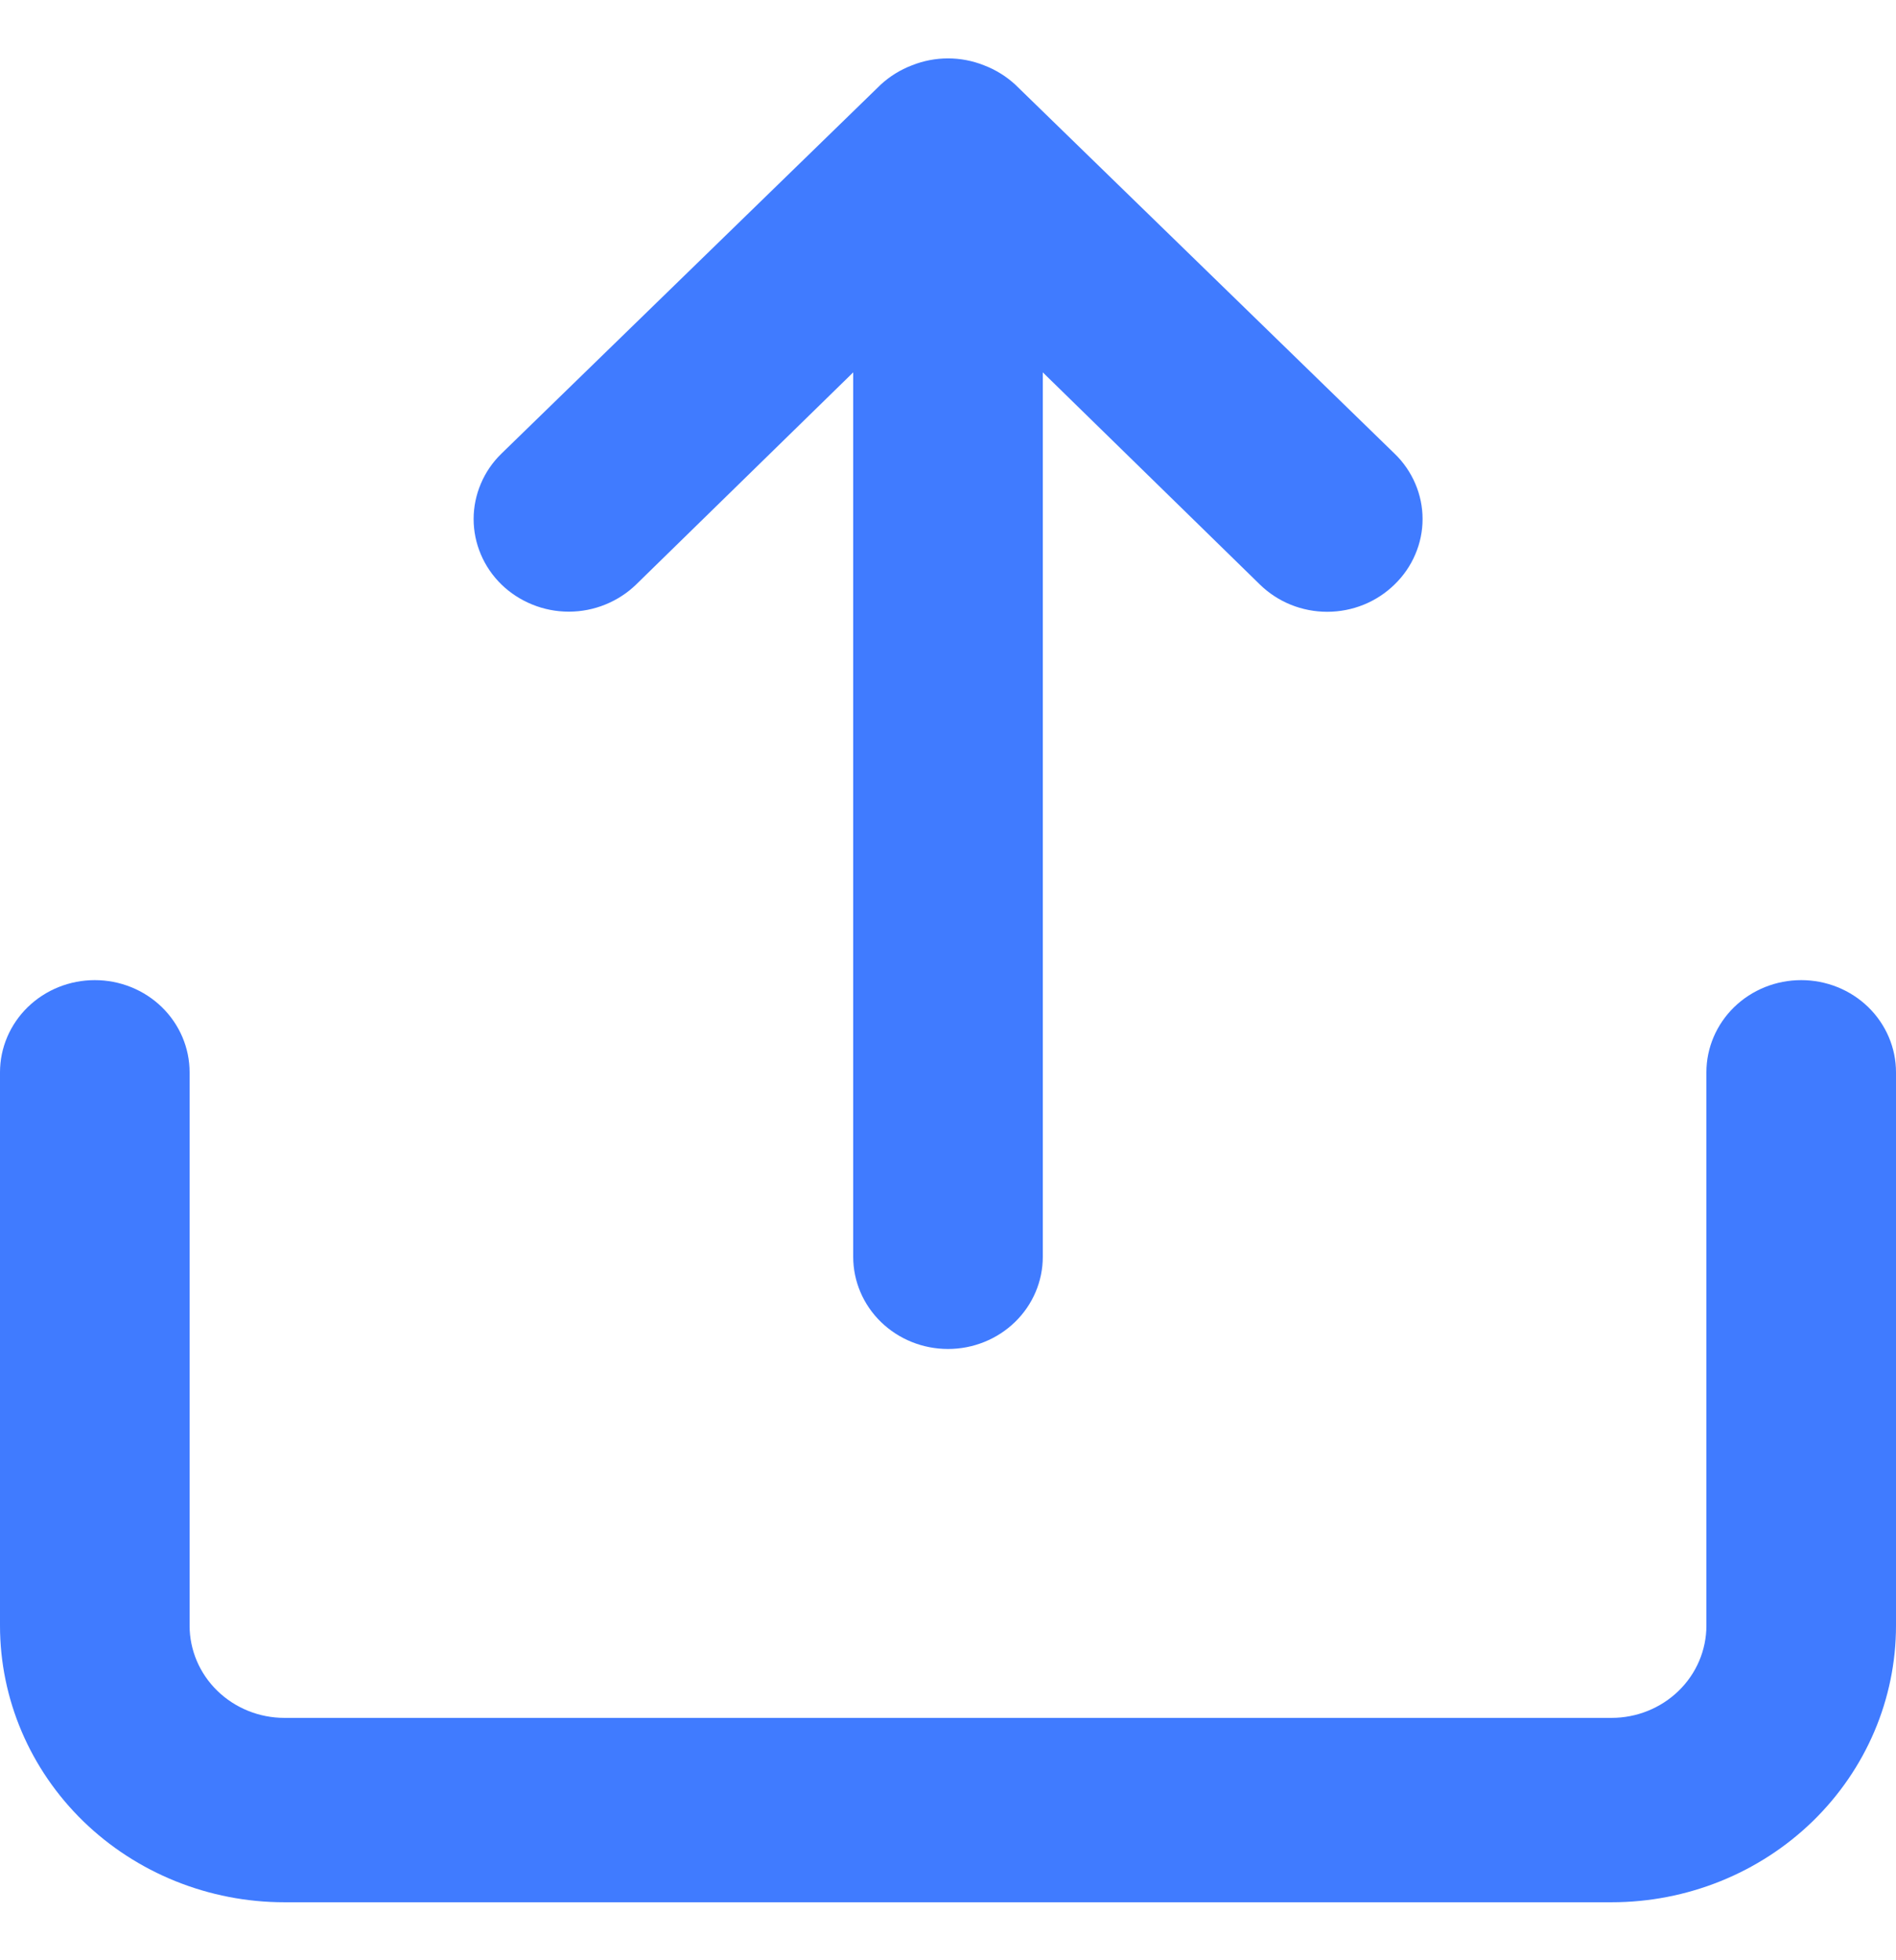 <svg width="30" height="31" viewBox="0 0 30 31" fill="none" xmlns="http://www.w3.org/2000/svg">
<path d="M10.065 9.244L13.5 5.889V19.875C13.5 20.262 13.658 20.633 13.939 20.906C14.221 21.18 14.602 21.333 15 21.333C15.398 21.333 15.779 21.18 16.061 20.906C16.342 20.633 16.5 20.262 16.5 19.875V5.889L19.935 9.244C20.074 9.38 20.24 9.489 20.423 9.563C20.606 9.637 20.802 9.675 21 9.675C21.198 9.675 21.394 9.637 21.577 9.563C21.76 9.489 21.926 9.38 22.065 9.244C22.206 9.108 22.317 8.947 22.393 8.769C22.47 8.591 22.509 8.401 22.509 8.208C22.509 8.016 22.47 7.825 22.393 7.647C22.317 7.47 22.206 7.308 22.065 7.173L16.065 1.339C15.922 1.207 15.754 1.103 15.57 1.033C15.205 0.887 14.795 0.887 14.43 1.033C14.246 1.103 14.078 1.207 13.935 1.339L7.935 7.173C7.795 7.309 7.684 7.47 7.609 7.648C7.533 7.826 7.494 8.016 7.494 8.208C7.494 8.401 7.533 8.591 7.609 8.769C7.684 8.946 7.795 9.108 7.935 9.244C8.075 9.38 8.241 9.487 8.424 9.561C8.606 9.635 8.802 9.673 9 9.673C9.198 9.673 9.394 9.635 9.576 9.561C9.759 9.487 9.925 9.38 10.065 9.244ZM28.5 15.5C28.102 15.5 27.721 15.653 27.439 15.927C27.158 16.201 27 16.571 27 16.958V25.708C27 26.095 26.842 26.466 26.561 26.739C26.279 27.013 25.898 27.167 25.5 27.167H4.5C4.102 27.167 3.721 27.013 3.439 26.739C3.158 26.466 3 26.095 3 25.708V16.958C3 16.571 2.842 16.201 2.561 15.927C2.279 15.653 1.898 15.5 1.5 15.5C1.102 15.5 0.721 15.653 0.439 15.927C0.158 16.201 0 16.571 0 16.958V25.708C0 26.869 0.474 27.981 1.318 28.802C2.162 29.622 3.307 30.083 4.5 30.083H25.5C26.694 30.083 27.838 29.622 28.682 28.802C29.526 27.981 30 26.869 30 25.708V16.958C30 16.571 29.842 16.201 29.561 15.927C29.279 15.653 28.898 15.5 28.5 15.5Z" fill="#407BFF"/>
</svg>
